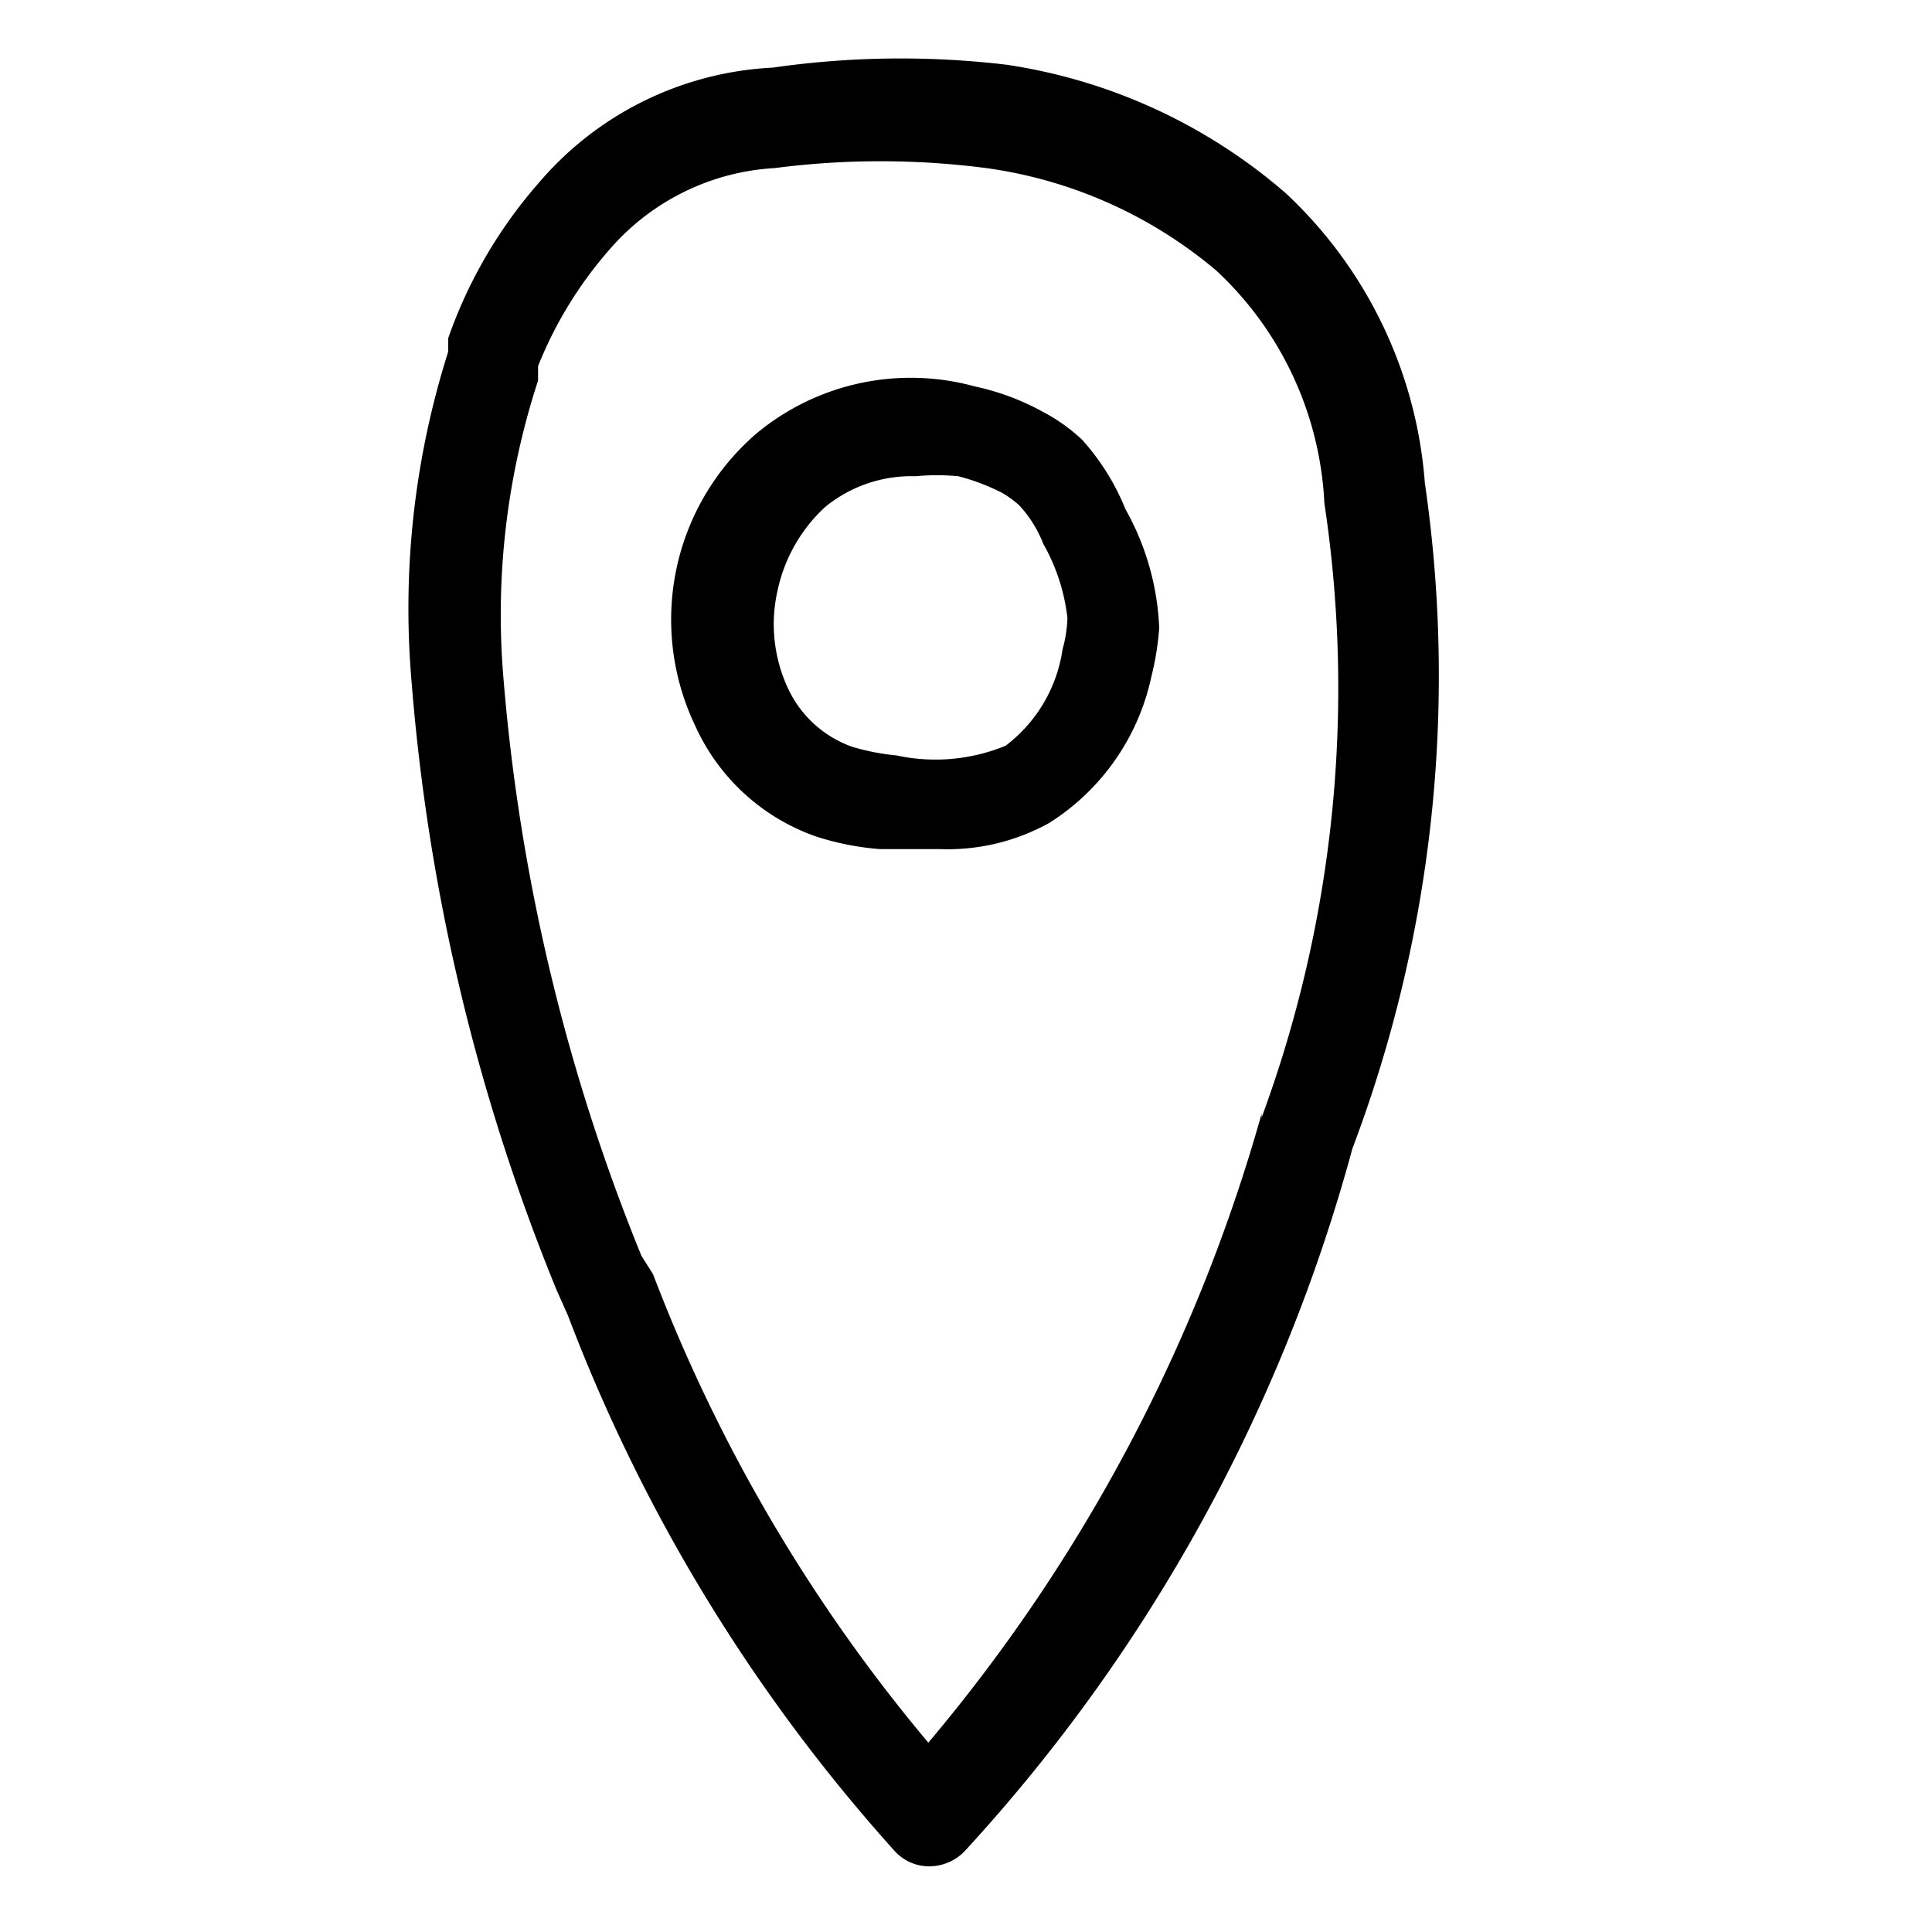 <svg id="ab3f7115-3689-4d54-b79c-3ba0d611c49b" data-name="Ebene 1" xmlns="http://www.w3.org/2000/svg" viewBox="0 0 20 20"><path d="M14.75,5A4.57,4.57,0,0,0,13.31,2,5.69,5.69,0,0,0,10.42.67,9.3,9.3,0,0,0,8,.7,3.4,3.4,0,0,0,5.58,1.89,4.89,4.89,0,0,0,4.64,3.5l0,.14a8.79,8.79,0,0,0-.38,3.41,21,21,0,0,0,1.5,6.3h0l.12.27a17.65,17.65,0,0,0,3.38,5.54.48.48,0,0,0,.36.16h0a.51.51,0,0,0,.36-.15A17.49,17.49,0,0,0,14,11.89,13.83,13.83,0,0,0,14.75,5Zm-1.69,6.53a17.4,17.4,0,0,1-3.45,6.51,16.9,16.9,0,0,1-2.85-4.85L6.64,13A20.18,20.18,0,0,1,5.21,7a7.8,7.8,0,0,1,.36-3.06l0-.15a4.19,4.19,0,0,1,.76-1.23,2.44,2.44,0,0,1,1.69-.82,8.51,8.51,0,0,1,2.19,0,4.68,4.68,0,0,1,2.38,1.06,3.52,3.52,0,0,1,1.12,2.41A12.84,12.84,0,0,1,13.06,11.57Z"/><path d="M11.2,4.55a1.86,1.86,0,0,0-.41-.29,2.57,2.57,0,0,0-.7-.26,2.5,2.5,0,0,0-2.25.48A2.54,2.54,0,0,0,7,5.9,2.55,2.55,0,0,0,7.2,7.52,2.15,2.15,0,0,0,8.45,8.66a2.85,2.85,0,0,0,.66.13c.2,0,.41,0,.62,0a2.17,2.17,0,0,0,1.13-.27A2.38,2.38,0,0,0,11.92,7a2.91,2.91,0,0,0,.08-.5,2.73,2.73,0,0,0-.35-1.23A2.43,2.43,0,0,0,11.2,4.55ZM11,6.72a1.53,1.53,0,0,1-.59,1,1.91,1.91,0,0,1-1.13.1,2.34,2.34,0,0,1-.46-.09,1.16,1.16,0,0,1-.67-.62,1.57,1.57,0,0,1-.1-1,1.64,1.64,0,0,1,.49-.86,1.41,1.41,0,0,1,.94-.32,2.28,2.28,0,0,1,.44,0,2.2,2.2,0,0,1,.45.17h0a1.06,1.06,0,0,1,.18.13,1.25,1.25,0,0,1,.25.4,2,2,0,0,1,.25.77A1.37,1.37,0,0,1,11,6.72Z"/></svg>